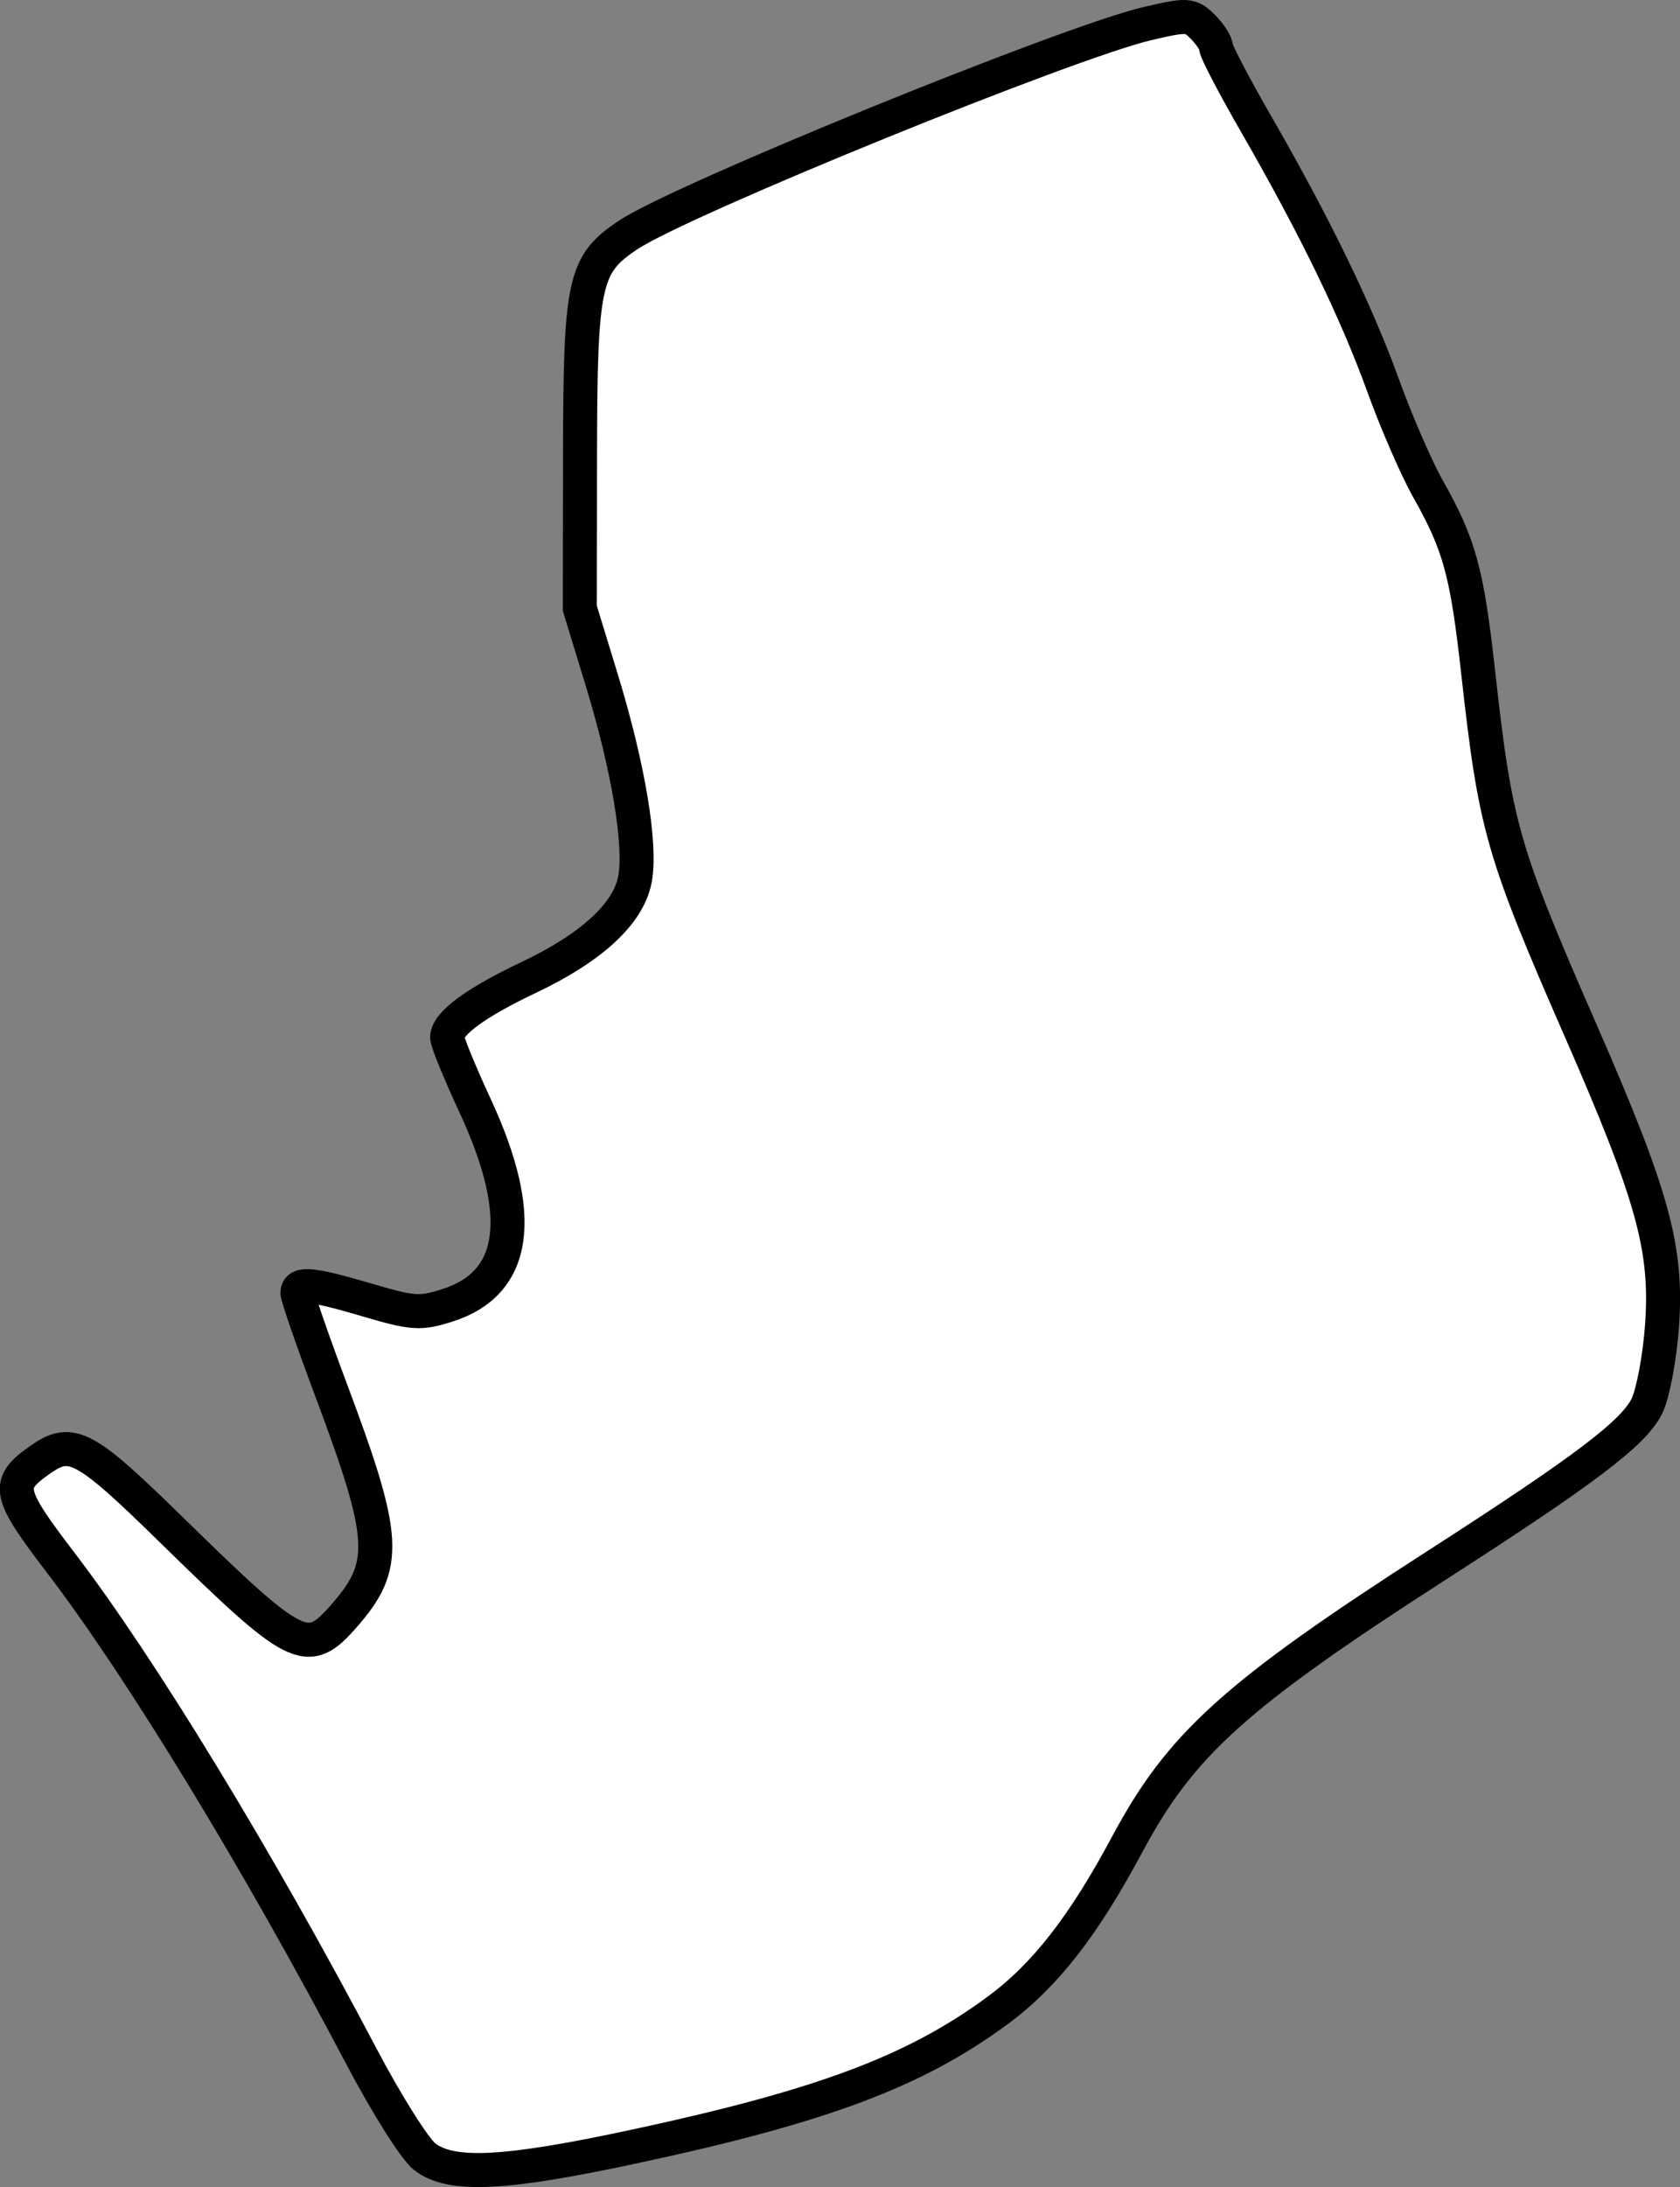 <?xml version="1.0" encoding="UTF-8" standalone="no"?>
<!-- Created with Inkscape (http://www.inkscape.org/) -->

<svg
   xmlns:dc="http://purl.org/dc/elements/1.1/"
   xmlns:cc="http://creativecommons.org/ns#"
   xmlns:rdf="http://www.w3.org/1999/02/22-rdf-syntax-ns#"
   xmlns:svg="http://www.w3.org/2000/svg"
   xmlns="http://www.w3.org/2000/svg"
   xmlns:sodipodi="http://sodipodi.sourceforge.net/DTD/sodipodi-0.dtd"
   xmlns:inkscape="http://www.inkscape.org/namespaces/inkscape"
   width="425.478"
   height="553.644"
   id="svg2"
   version="1.1"
   inkscape:version="0.48.5 r10040"
   sodipodi:docname="New document 1">
  <rect width="100%" height="100%" fill="#808080" stroke="none"/>
  <defs
     id="defs4" />
  <sodipodi:namedview
     id="base"
     pagecolor="#ffffff"
     bordercolor="#666666"
     borderopacity="1.0"
     inkscape:pageopacity="0.0"
     inkscape:pageshadow="2"
     inkscape:zoom="0.49497475"
     inkscape:cx="538.10981"
     inkscape:cy="-34.962456"
     inkscape:document-units="px"
     inkscape:current-layer="layer1"
     showgrid="false"
     fit-margin-top="0"
     fit-margin-left="0"
     fit-margin-right="0"
     fit-margin-bottom="0"
     inkscape:window-width="944"
     inkscape:window-height="1002"
     inkscape:window-x="0"
     inkscape:window-y="0"
     inkscape:window-maximized="0" />
  <g
     inkscape:label="Layer 1"
     inkscape:groupmode="layer"
     id="layer1"
     transform="translate(-130.727,-54.287)">
    <path
       style="fill:#ffffff;stroke:#000000;stroke-width:8.615;stroke-miterlimit:4;stroke-opacity:1;stroke-dasharray:none"
       d="m 291.757,597.592 c 47.253,-10.162 70.666,-18.938 91.557,-34.317 12.059,-8.877 21.804,-21.36 32.97,-42.236 13.51,-25.257 27.409,-37.768 78.4,-70.569 37.79,-24.309 49.961,-33.547 53.205,-40.382 1.507,-3.176 3.2,-12.275 3.763,-20.219 1.38,-19.494 -2.277,-32.771 -20.508,-74.471 -19.994,-45.731 -21.682,-51.62 -26.053,-90.892 -2.831,-25.43 -4.71,-32.298 -12.731,-46.514 -2.898,-5.136 -7.989,-16.854 -11.313,-26.041 -6.812,-18.823 -17.328,-40.464 -32.239,-66.345 -5.568,-9.664 -10.123,-18.387 -10.123,-19.385 0,-0.998 -1.495,-3.309 -3.322,-5.136 -3.137,-3.137 -3.918,-3.183 -14.023,-0.826 -20.115,4.692 -117.651,44.356 -131.407,53.437 -11.3,7.46 -12.248,11.756 -12.306,55.819 l -0.051,38.769 5.577,18.228 c 6.719,21.959 10.008,41.705 8.387,50.345 -1.63,8.688 -10.924,17.285 -26.848,24.836 -13.475,6.39 -20.716,11.704 -20.716,15.204 0,1.124 3.197,8.936 7.103,17.361 12.91,27.839 10.539,44.875 -7.023,50.468 -6.899,2.197 -8.687,2.083 -20.158,-1.292 -14.144,-4.161 -17.83,-4.542 -17.83,-1.844 0,1.022 3.835,12.092 8.521,24.598 14.136,37.721 14.505,44.361 3.179,57.26 -9.248,10.532 -11.839,9.23 -43.731,-21.979 -21.869,-21.401 -25.219,-23.196 -33.05,-17.711 -8.899,6.233 -8.486,8.304 5.241,26.284 20.29,26.576 49.978,75.308 75.994,124.744 6.334,12.036 13.537,23.473 16.006,25.416 6.642,5.224 20.164,4.565 53.529,-2.611 z"
       id="path3206"
       inkscape:connector-curvature="0" />
  </g>
</svg>
